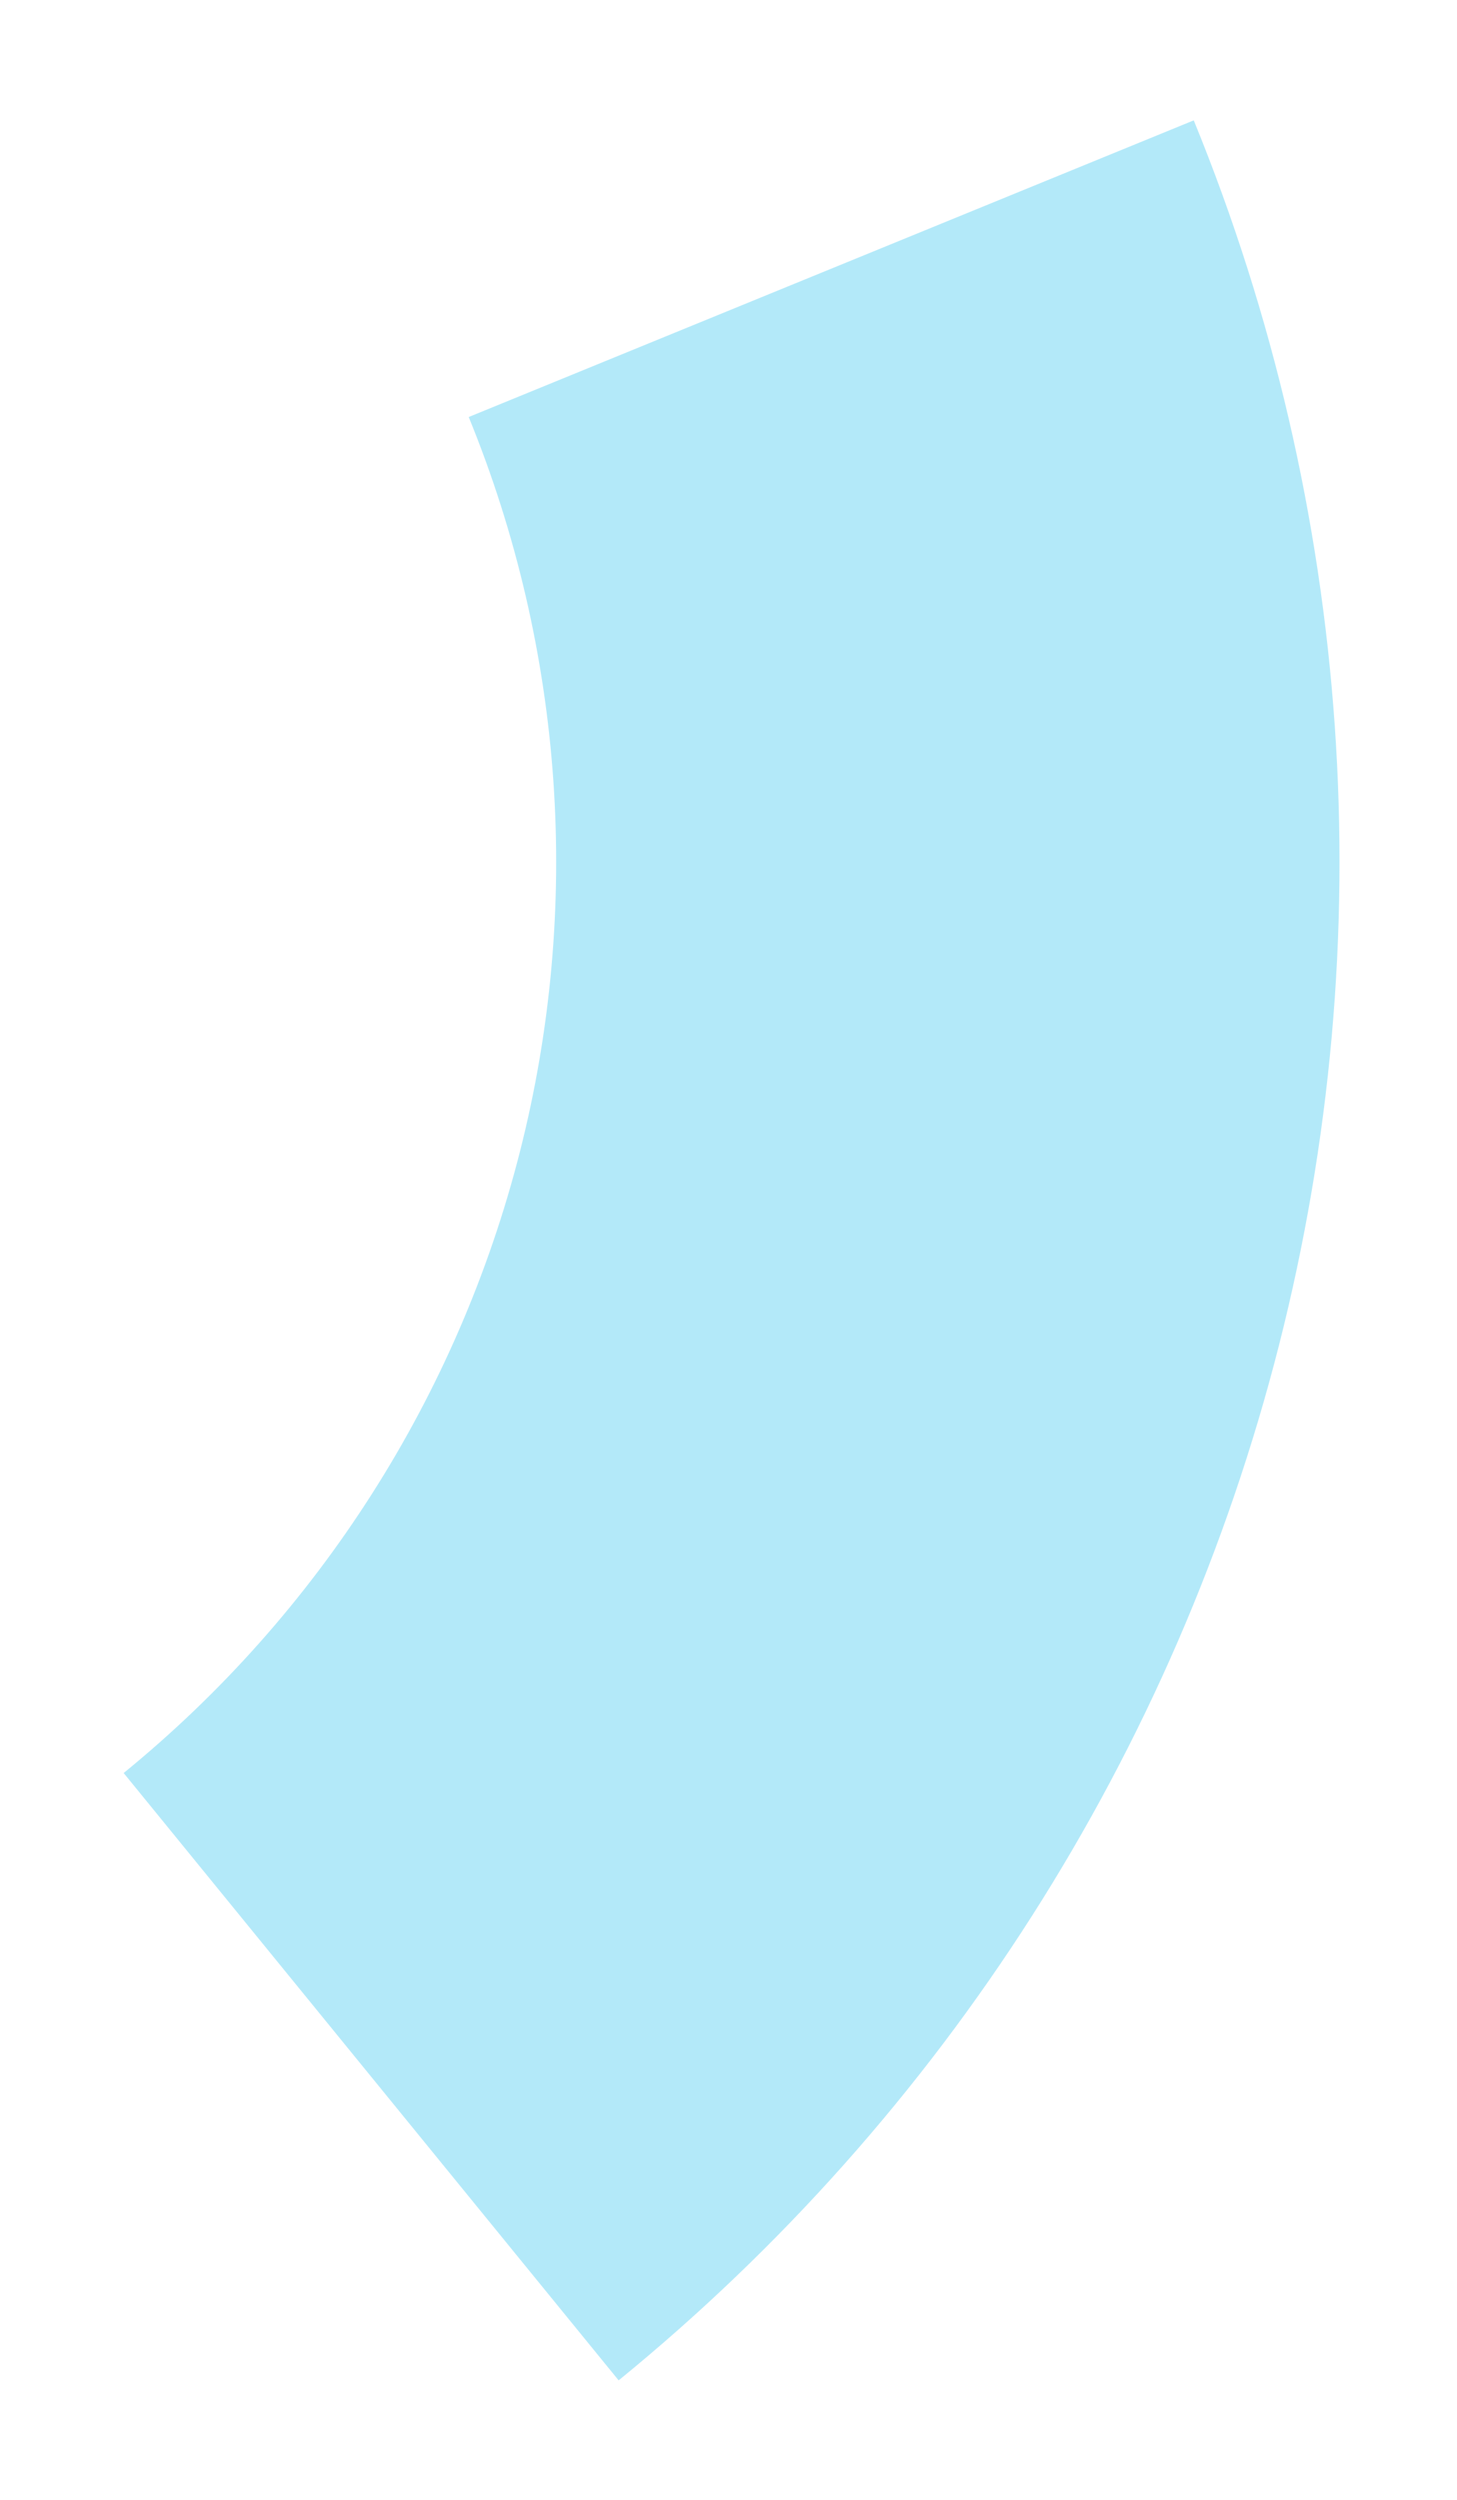 <svg width="186" height="319" viewBox="0 0 186 319" fill="none" xmlns="http://www.w3.org/2000/svg">
<g filter="url(#filter0_d)">
<path d="M152.394 5.359C172.678 54.952 176.491 109.75 163.273 161.675C150.055 213.599 120.504 259.904 78.976 293.761L15.786 216.257C40.702 195.942 58.433 168.16 66.364 137.005C74.295 105.85 72.007 72.972 59.836 43.216L152.394 5.359Z" fill="#00B4EB" fill-opacity="0.3"/>
</g>
<defs>
<filter id="filter0_d" x="0.785" y="0.359" width="185.214" height="318.402" filterUnits="userSpaceOnUse" color-interpolation-filters="sRGB">
<feFlood flood-opacity="0" result="BackgroundImageFix"/>
<feColorMatrix in="SourceAlpha" type="matrix" values="0 0 0 0 0 0 0 0 0 0 0 0 0 0 0 0 0 0 127 0"/>
<feOffset dy="10"/>
<feGaussianBlur stdDeviation="7.5"/>
<feColorMatrix type="matrix" values="0 0 0 0 0.122 0 0 0 0 0.102 0 0 0 0 0.227 0 0 0 0.1 0"/>
<feBlend mode="normal" in2="BackgroundImageFix" result="effect1_dropShadow"/>
<feBlend mode="normal" in="SourceGraphic" in2="effect1_dropShadow" result="shape"/>
</filter>
</defs>
</svg>
